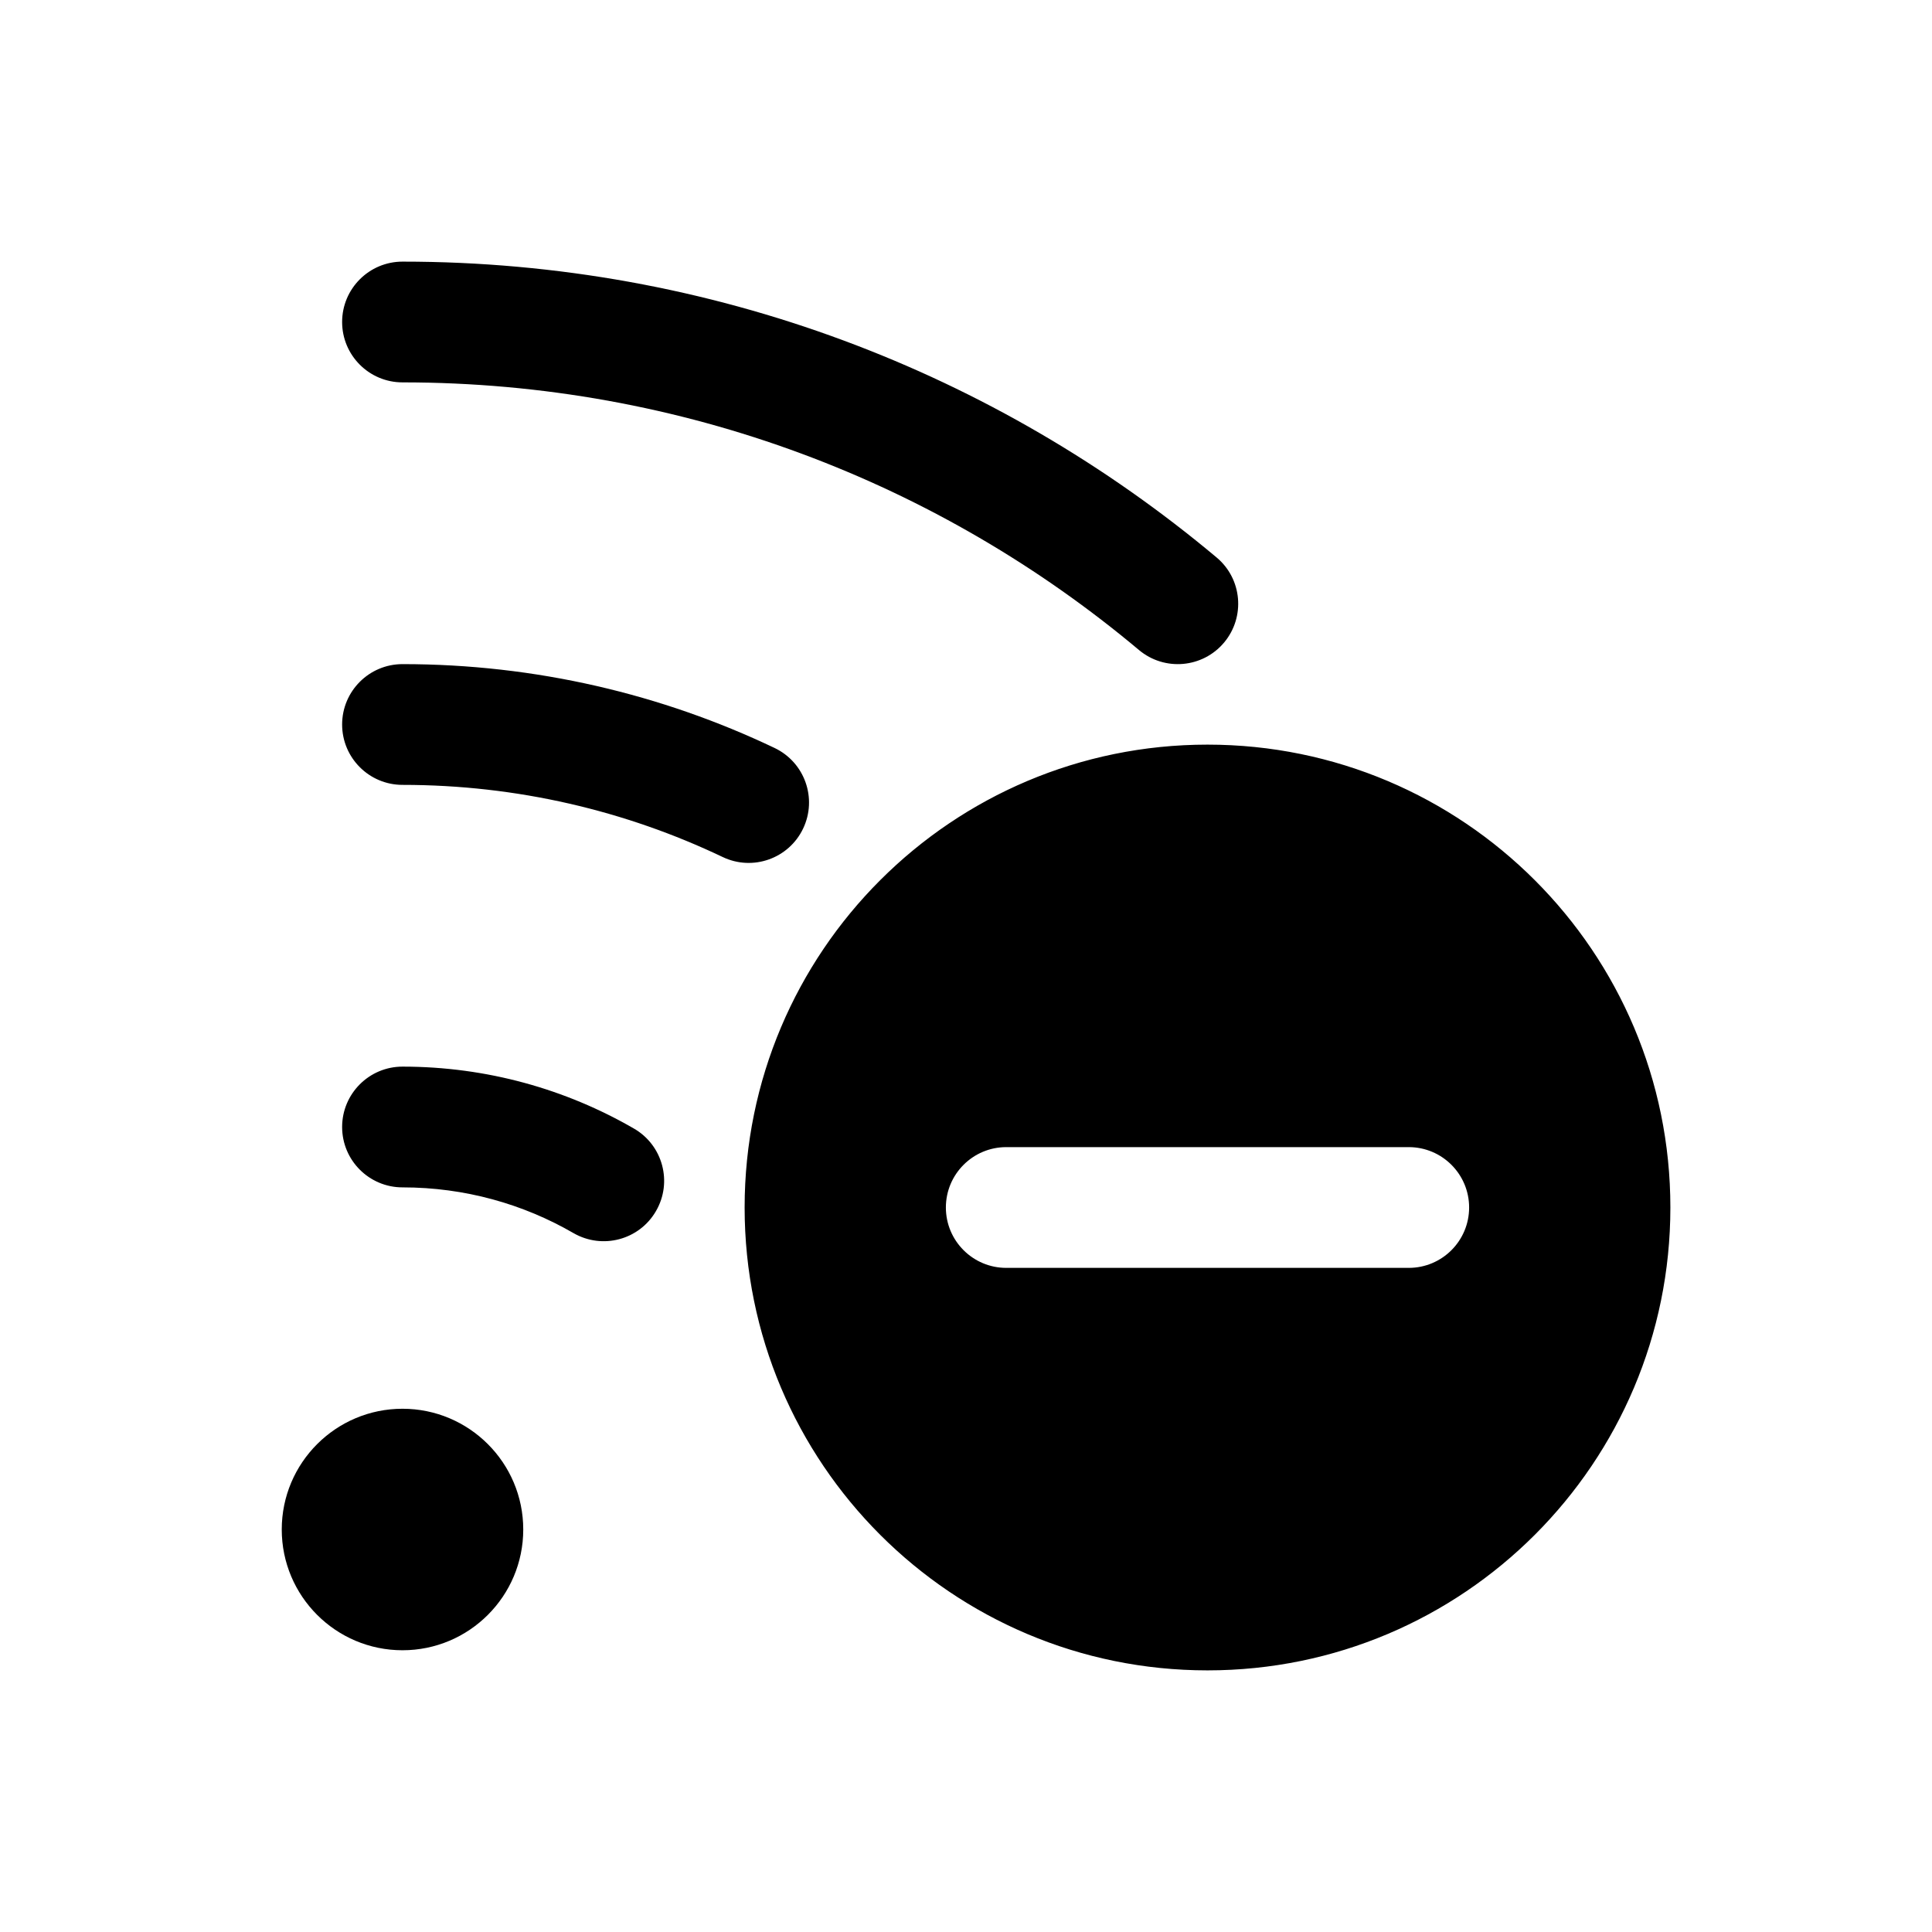 <svg width="1em" height="1em" viewBox="0 0 24 24" fill="none" xmlns="http://www.w3.org/2000/svg">
<path fill-rule="evenodd" clip-rule="evenodd" d="M5 3.25C4.586 3.25 4.25 3.586 4.25 4C4.25 4.414 4.586 4.75 5 4.75C8.484 4.75 11.674 5.999 14.149 8.075C14.467 8.341 14.94 8.299 15.206 7.982C15.472 7.664 15.431 7.191 15.113 6.925C12.377 4.632 8.849 3.25 5 3.25ZM4.25 9C4.25 8.586 4.586 8.25 5 8.25C6.654 8.25 8.222 8.624 9.623 9.292C9.997 9.471 10.155 9.918 9.977 10.292C9.799 10.666 9.351 10.825 8.977 10.646C7.773 10.072 6.425 9.75 5 9.75C4.586 9.75 4.25 9.414 4.25 9ZM15 9.25C11.824 9.25 9.25 11.824 9.25 15C9.25 18.176 11.824 20.75 15 20.75C18.176 20.75 20.75 18.176 20.75 15C20.75 11.824 18.176 9.25 15 9.25ZM12.5 14.25C12.086 14.25 11.75 14.586 11.75 15C11.75 15.414 12.086 15.75 12.5 15.75H17.5C17.914 15.75 18.25 15.414 18.25 15C18.25 14.586 17.914 14.25 17.5 14.25H12.5ZM3.5 19C3.5 18.172 4.172 17.5 5 17.5C5.828 17.5 6.5 18.172 6.5 19C6.5 19.828 5.828 20.5 5 20.5C4.172 20.5 3.5 19.828 3.5 19ZM5 13.25C4.586 13.25 4.25 13.586 4.25 14C4.25 14.414 4.586 14.75 5 14.75C5.775 14.75 6.5 14.957 7.124 15.318C7.483 15.525 7.942 15.403 8.149 15.044C8.357 14.686 8.234 14.227 7.876 14.02C7.029 13.53 6.046 13.25 5 13.25Z" fill="currentColor"/>
</svg>
